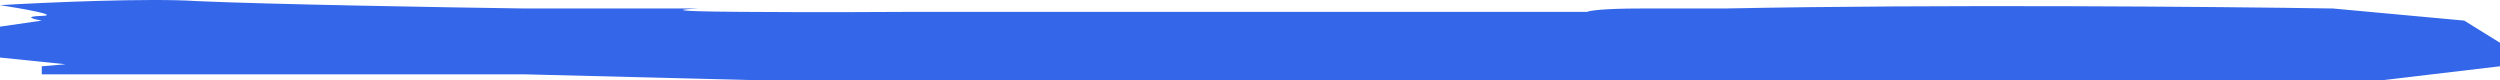 <svg width="311" height="10" viewBox="0 0 311 10" fill="none" xmlns="http://www.w3.org/2000/svg">
<path d="M290.217 1.057C276.115 0.834 241.229 0.522 214.508 1.057H204.117C199.367 1.057 197.684 1.336 197.437 1.475H159.582H154.387H124.697H113.563C110.347 1.503 101.539 1.542 92.038 1.475C82.537 1.408 84.616 1.169 86.843 1.057H72.74H65.317C55.421 0.918 33.401 0.539 24.494 0.138C18.556 -0.263 5.691 0.305 0 0.639C2.722 1.057 7.571 1.91 5.196 1.977C2.821 2.044 4.206 2.395 5.196 2.562L0 3.314V4.818V5.32V6.573V7.158L8.165 7.994L5.196 8.245V9.248H11.876H31.916H65.317L95.007 10H143.995H214.508H296.155L311 8.245V5.32L306.547 2.562L290.217 1.057Z" fill="#3366E9"/>
</svg>
